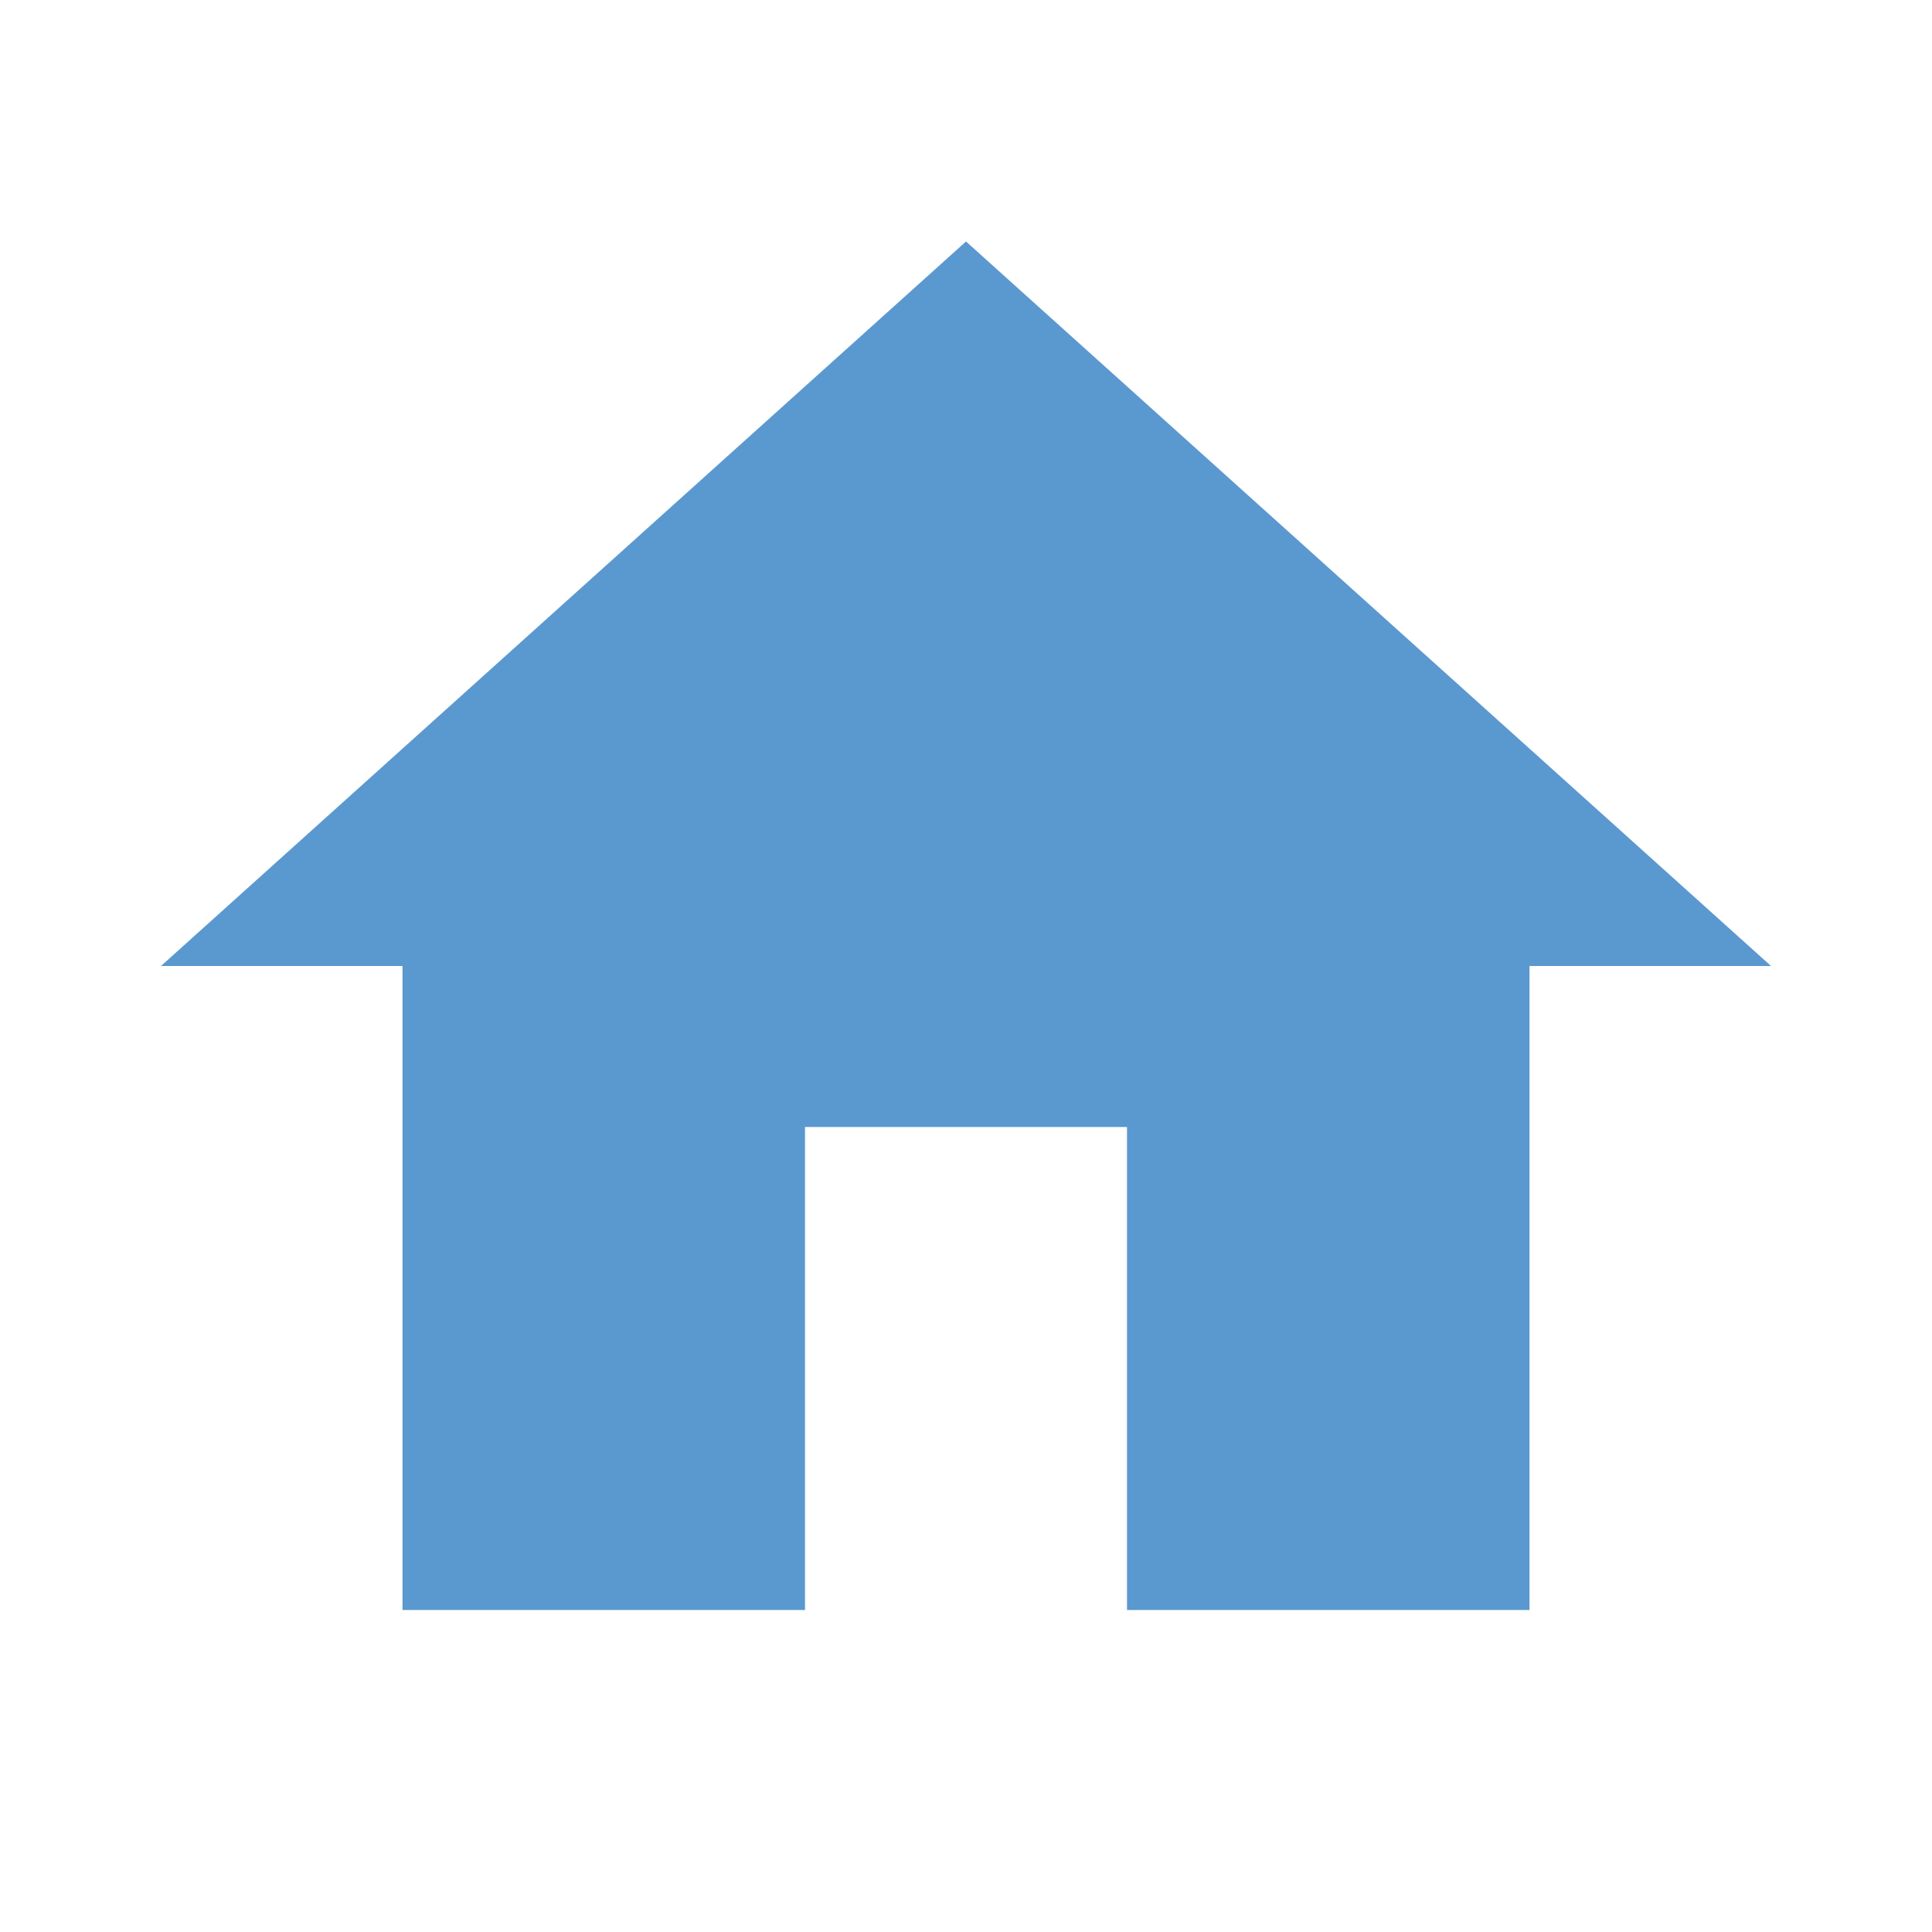 <svg width="48" height="48" viewBox="0 0 48 48" fill="none" xmlns="http://www.w3.org/2000/svg">
<g clip-path="url(#clip0_1_52)">
<path d="M20 40V28H28V40H38V24H44L24 6L4 24H10V40H20Z" fill="#5A98D0"/>
</g>
<defs>
<clipPath id="clip0_1_52">
<rect width="48" height="48" fill="white"/>
</clipPath>
</defs>
</svg>
